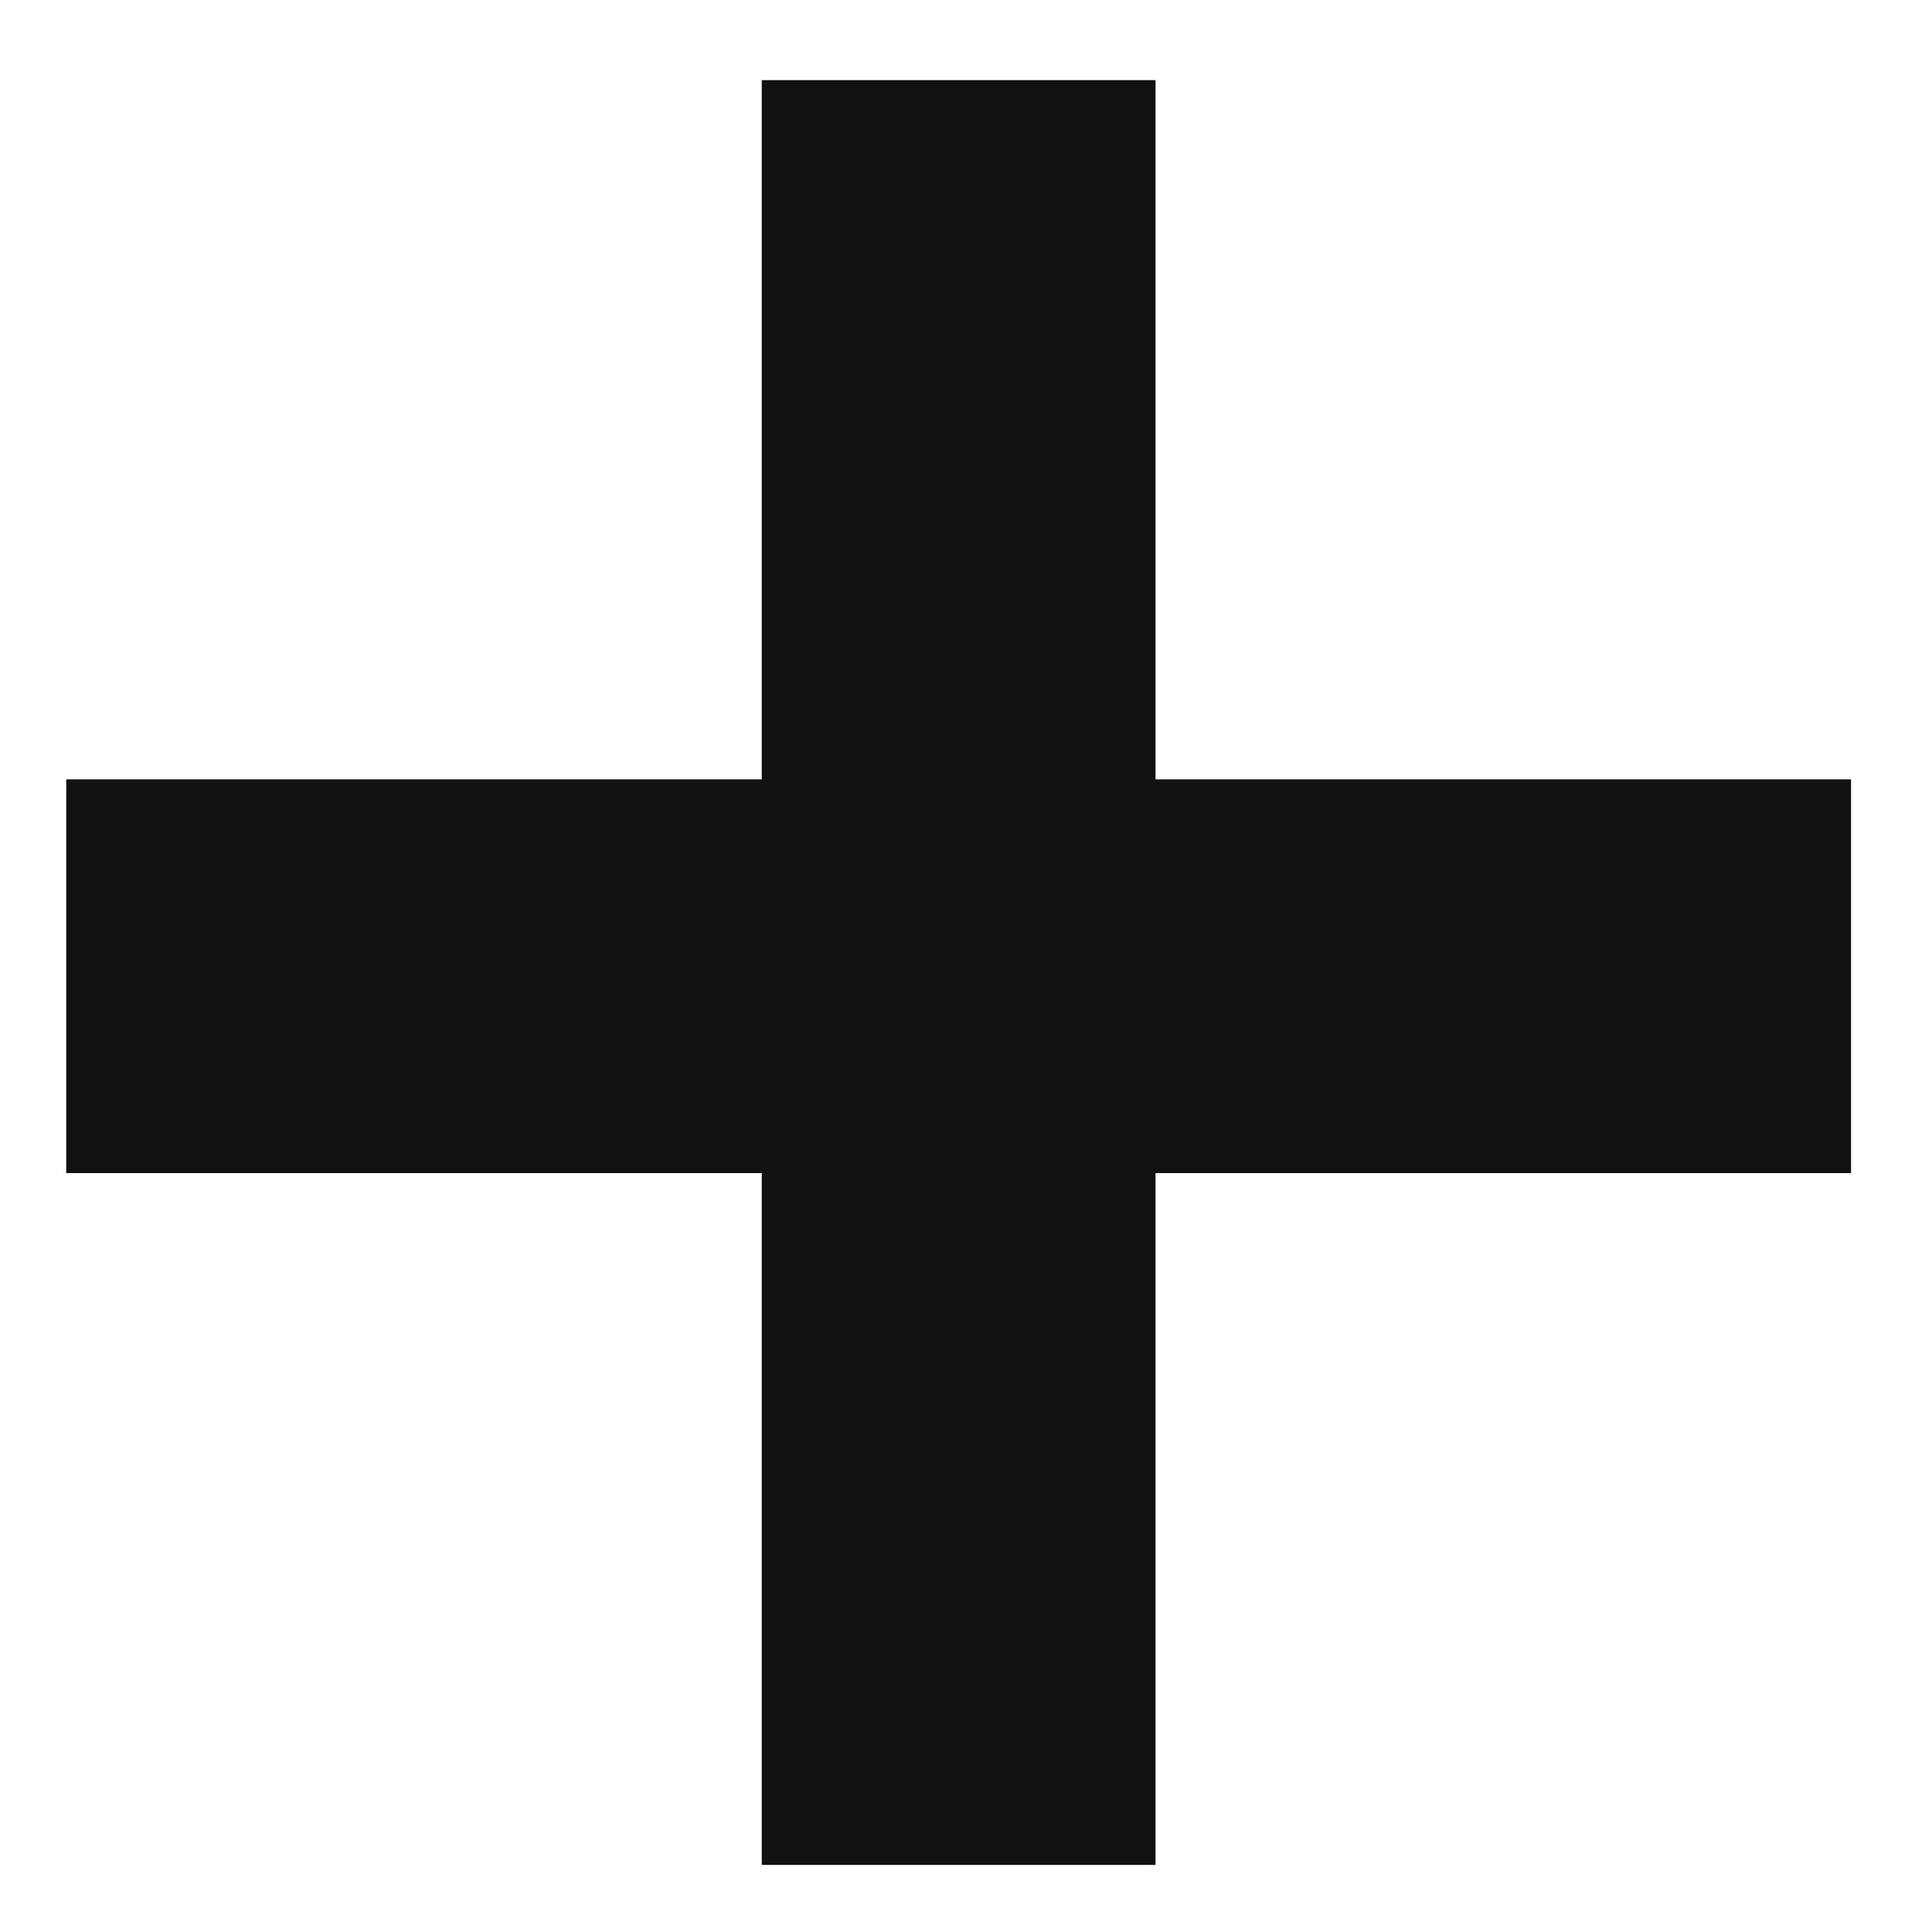 <svg width="21" height="21" viewBox="0 0 21 21" fill="none" xmlns="http://www.w3.org/2000/svg">
<path d="M12.56 8.471H20.12V12.751H12.56V20.271H8.28V12.751H0.72V8.471H8.28V0.871H12.56V8.471Z" fill="#111111"/>
</svg>
